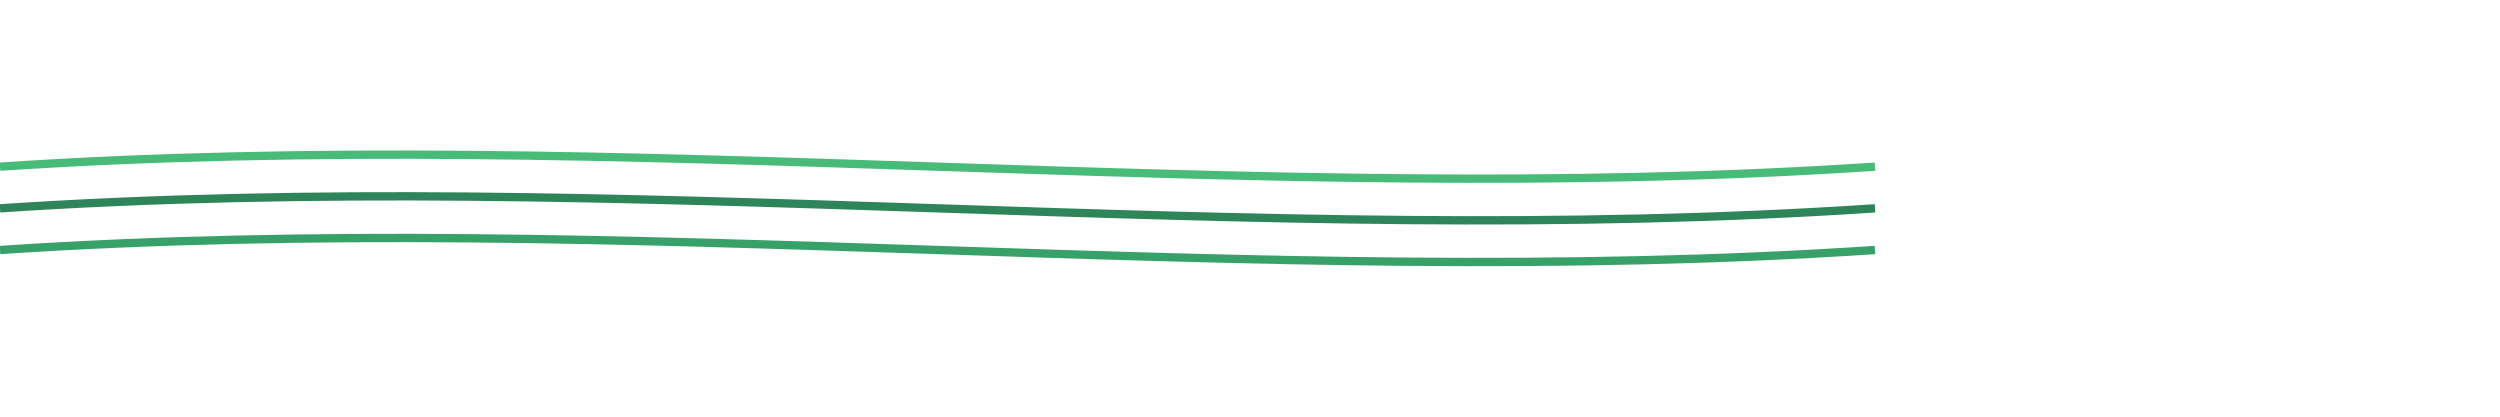 <?xml version="1.0" encoding="UTF-8"?>
<svg xmlns="http://www.w3.org/2000/svg" viewBox="0 0 1200 200" preserveAspectRatio="none">
  <path d="M0,100 C300,80 600,120 900,100 1200,100" fill="none" stroke="#2f855a" stroke-width="4"/>
  <path d="M0,120 C300,100 600,140 900,120 1200,120" fill="none" stroke="#38a169" stroke-width="4"/>
  <path d="M0,80 C300,60 600,100 900,80 1200,80" fill="none" stroke="#48bb78" stroke-width="4"/>
</svg>
